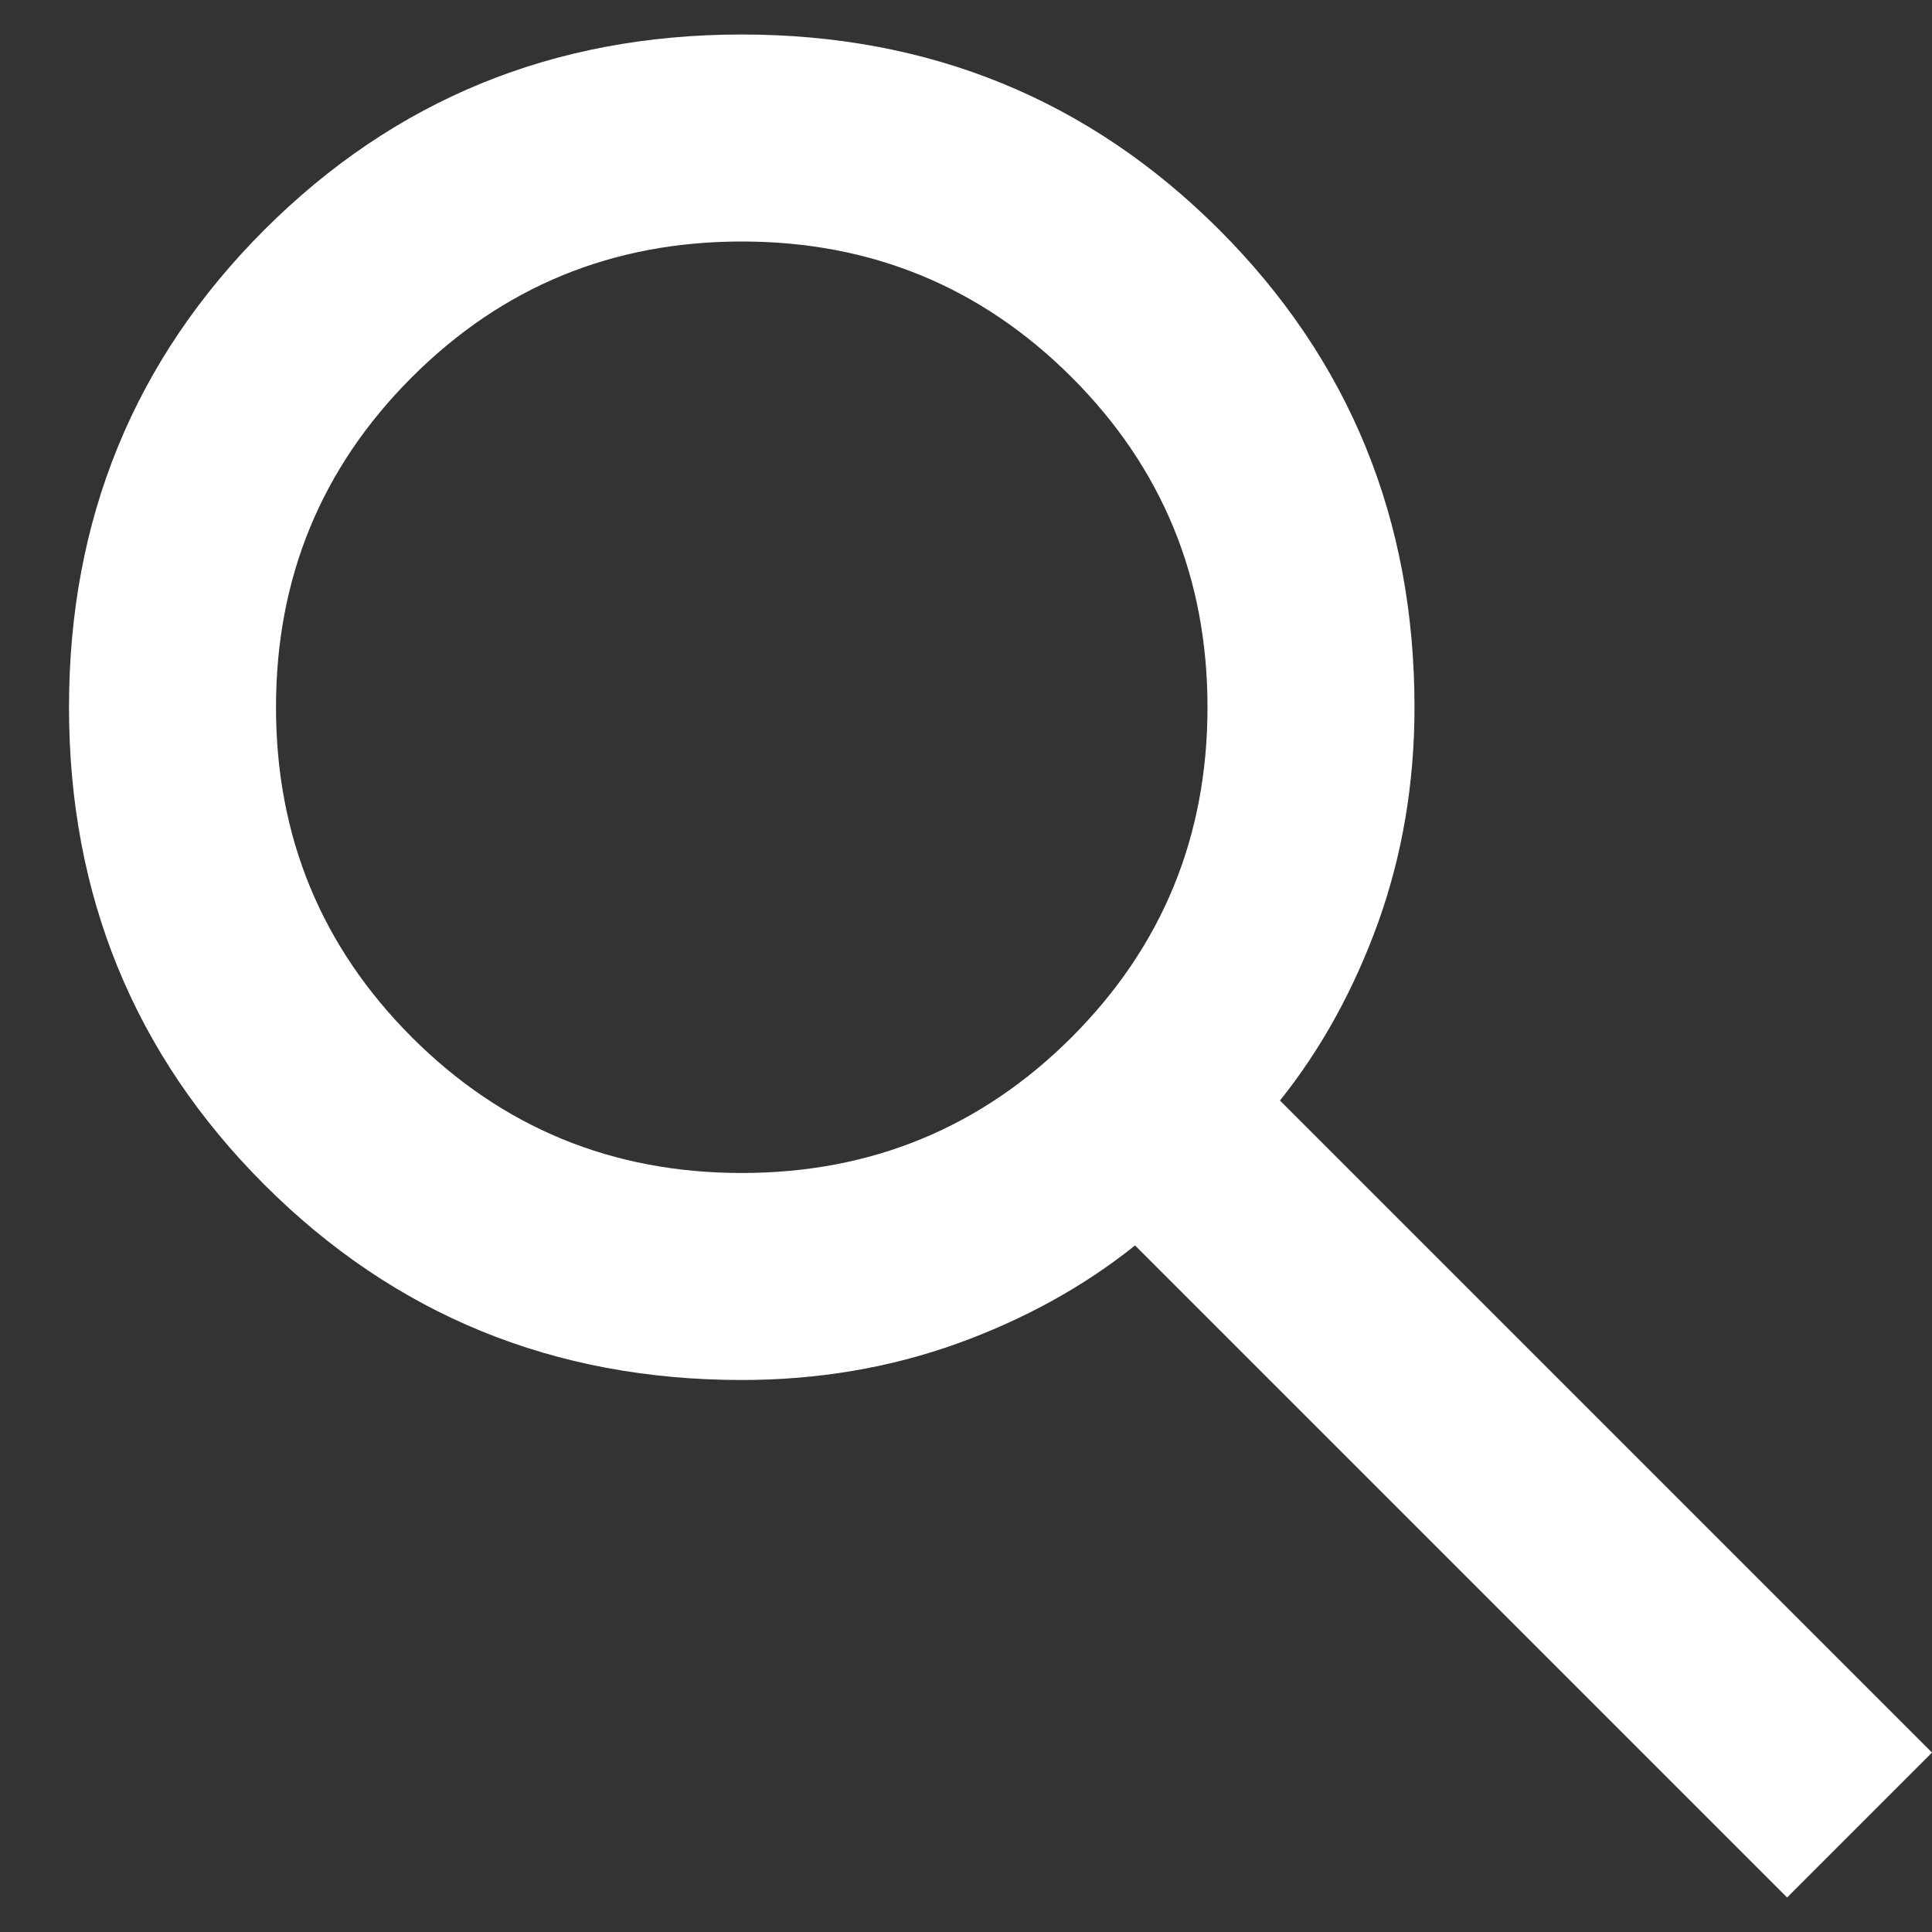 <svg width="14" height="14" viewBox="0 0 14 14" fill="none" xmlns="http://www.w3.org/2000/svg">
<rect x="0" y="0" width="14" height="14" fill="#333333" stroke="none"/>
<path d="M12.95 13.75L8.225 9.025C7.85 9.325 7.419 9.562 6.931 9.738C6.444 9.912 5.925 10 5.375 10C4.013 10 2.86 9.528 1.916 8.585C0.972 7.641 0.5 6.487 0.5 5.125C0.5 3.763 0.972 2.609 1.916 1.665C2.86 0.722 4.013 0.25 5.375 0.25C6.737 0.25 7.891 0.722 8.835 1.665C9.778 2.609 10.25 3.763 10.25 5.125C10.25 5.675 10.162 6.194 9.988 6.681C9.812 7.169 9.575 7.6 9.275 7.975L14 12.7L12.95 13.75ZM5.375 8.5C6.312 8.5 7.109 8.172 7.766 7.516C8.422 6.859 8.75 6.062 8.75 5.125C8.75 4.188 8.422 3.39 7.766 2.734C7.109 2.078 6.312 1.75 5.375 1.75C4.438 1.75 3.64 2.078 2.984 2.734C2.328 3.39 2 4.188 2 5.125C2 6.062 2.328 6.859 2.984 7.516C3.64 8.172 4.438 8.5 5.375 8.5Z" fill="white"/>
</svg>
